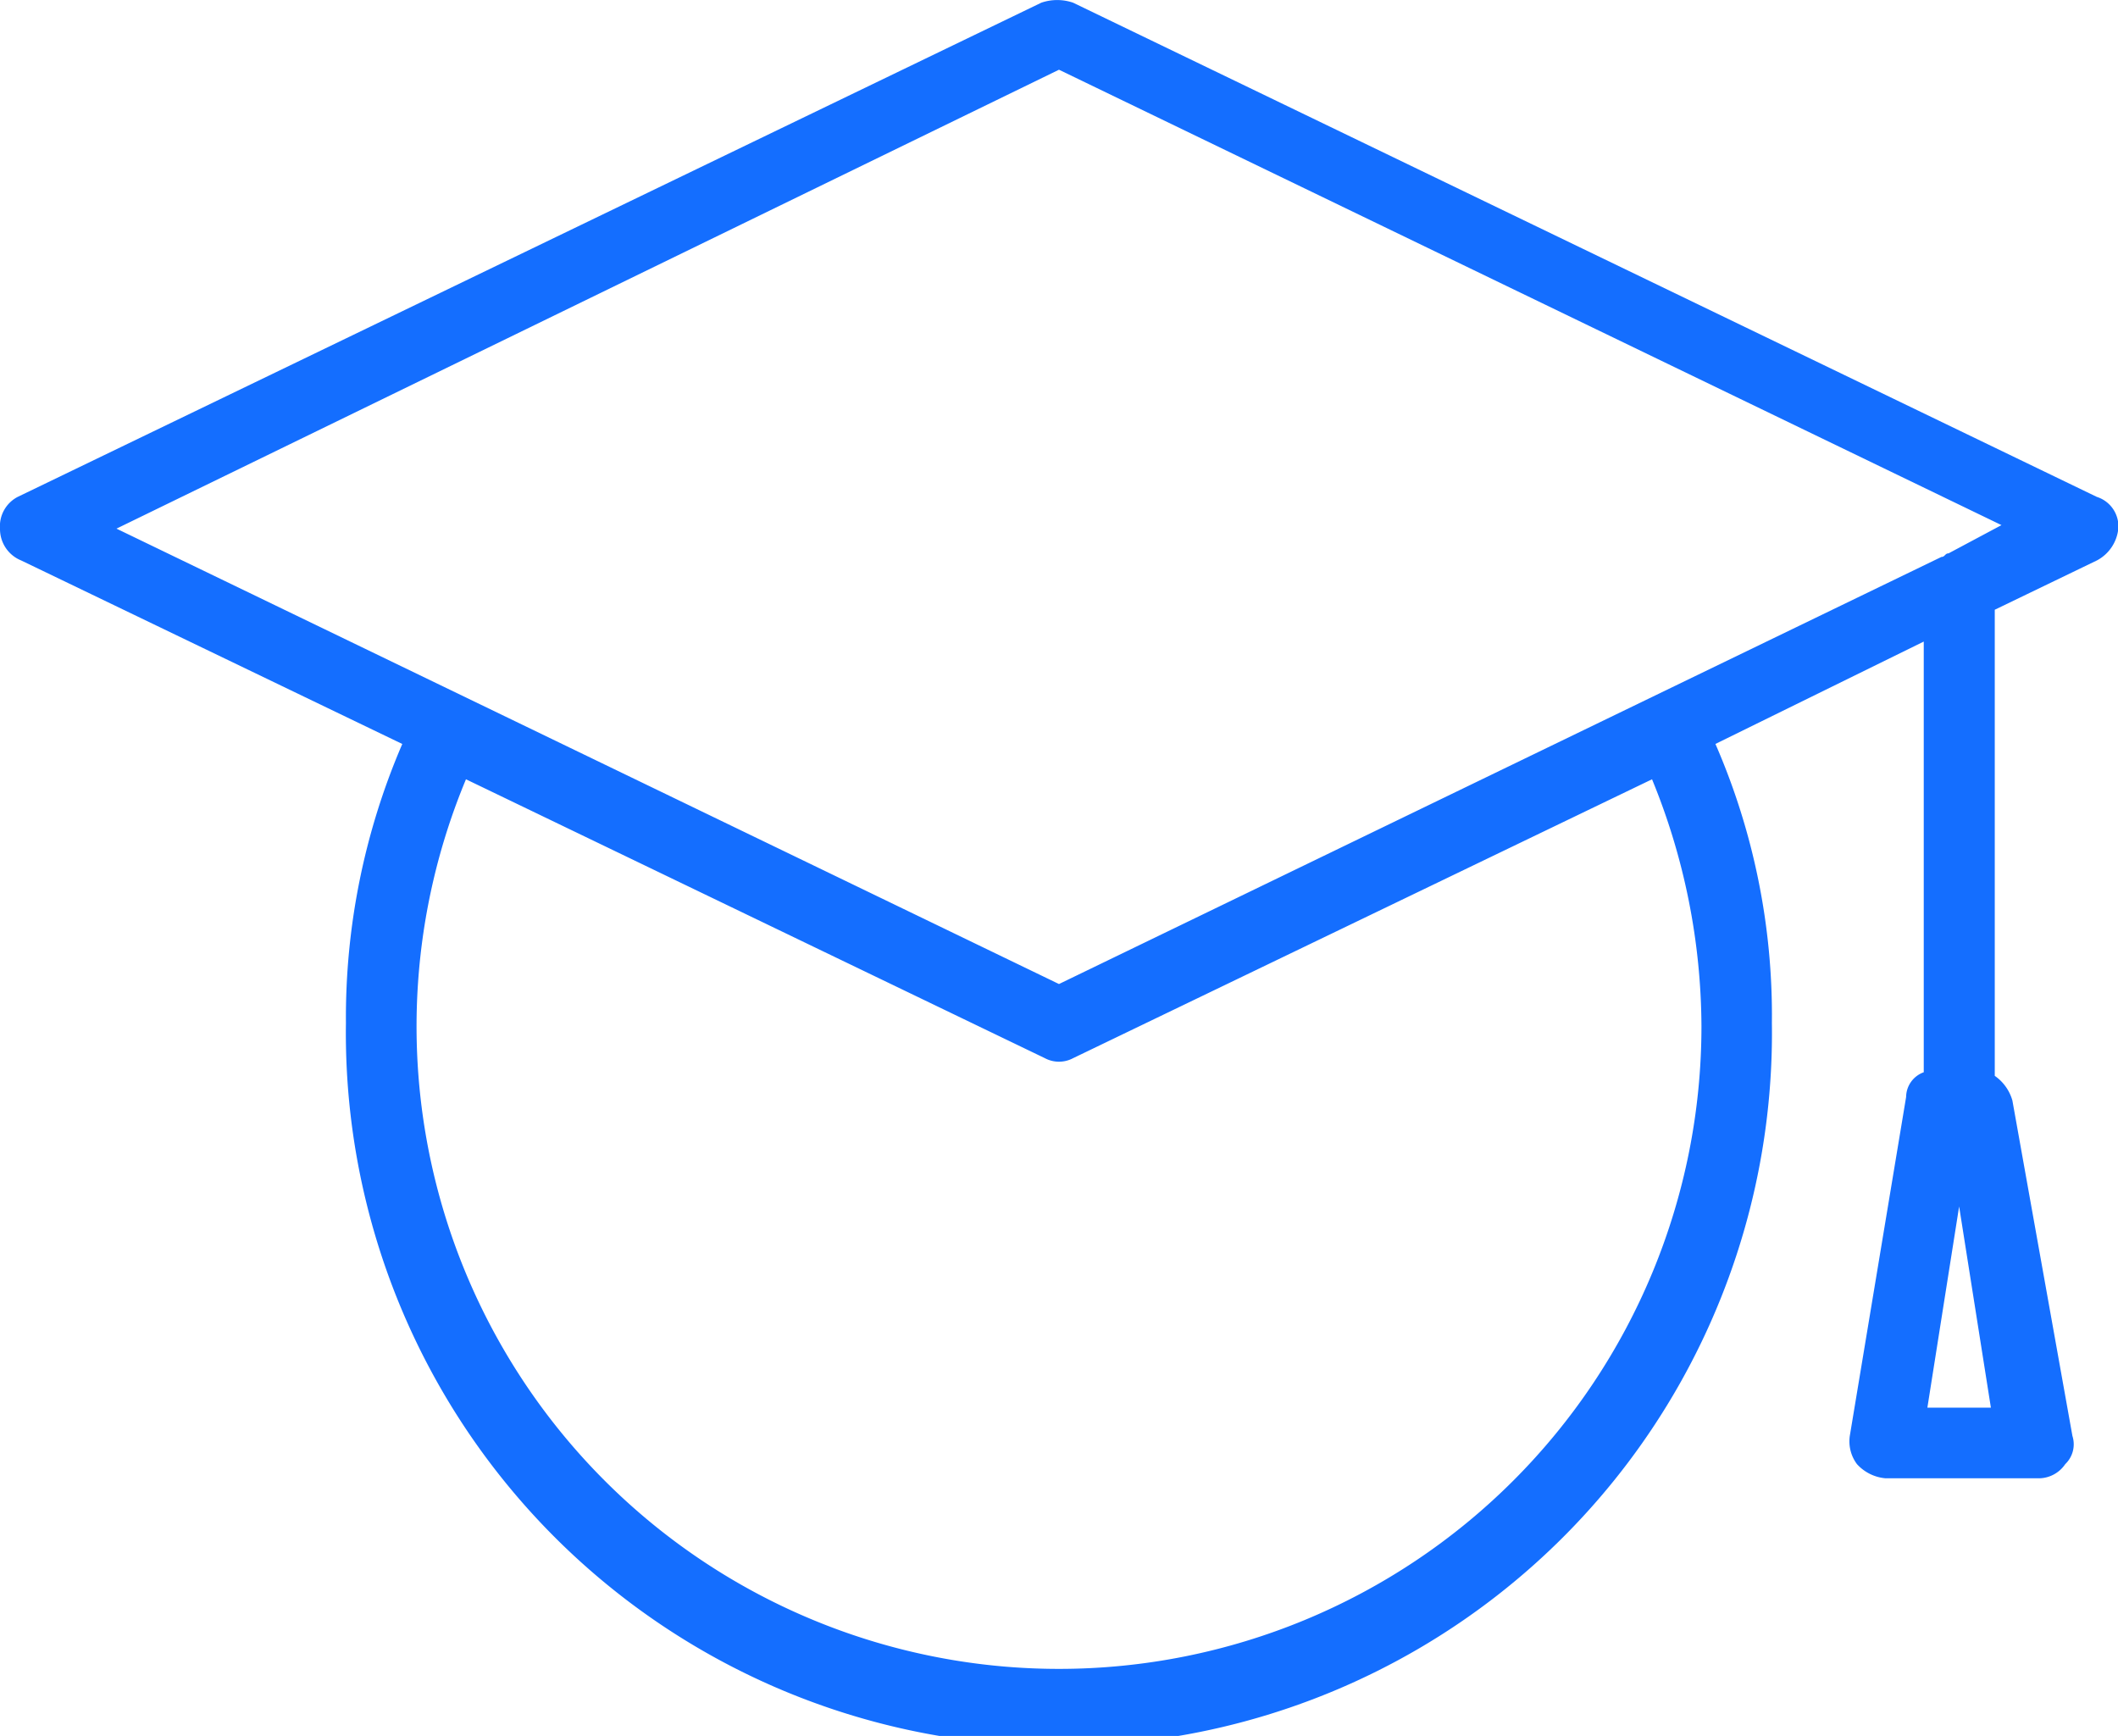 <svg xmlns="http://www.w3.org/2000/svg" width="58.967" height="48.328" viewBox="0 0 58.967 48.328">
  <path id="Path_5" data-name="Path 5" d="M78.377,39.258,49.876,25.5a1.364,1.364,0,0,0-.885,0l-28.5,13.759a.921.921,0,0,0-.491.885.944.944,0,0,0,.59.884L31.2,46.137A19.246,19.246,0,0,0,29.631,53.9a19.852,19.852,0,1,0,39.7,0,18.917,18.917,0,0,0-1.572-7.764l5.8-2.85v11.99a.739.739,0,0,0-.491.688L71.5,65.4a1.059,1.059,0,0,0,.2.786,1.213,1.213,0,0,0,.786.393h4.226a.894.894,0,0,0,.786-.393.764.764,0,0,0,.2-.786l-1.671-9.336a1.254,1.254,0,0,0-.491-.688V42.4l2.85-1.376a1.129,1.129,0,0,0,.59-.884A.86.86,0,0,0,78.377,39.258ZM49.483,71.886A17.887,17.887,0,0,1,32.973,47.12L49.09,54.884a.835.835,0,0,0,.786,0L65.994,47.12A18.281,18.281,0,0,1,67.37,54,17.889,17.889,0,0,1,49.483,71.886ZM73.66,64.613l.884-5.6.884,5.6Zm.59-23.783c-.1,0-.1.1-.2.1L49.483,52.82,23.243,40.142l26.24-12.776,26.24,12.678Z" transform="translate(-20 -25.425)" fill="#146eff"/>
</svg>
